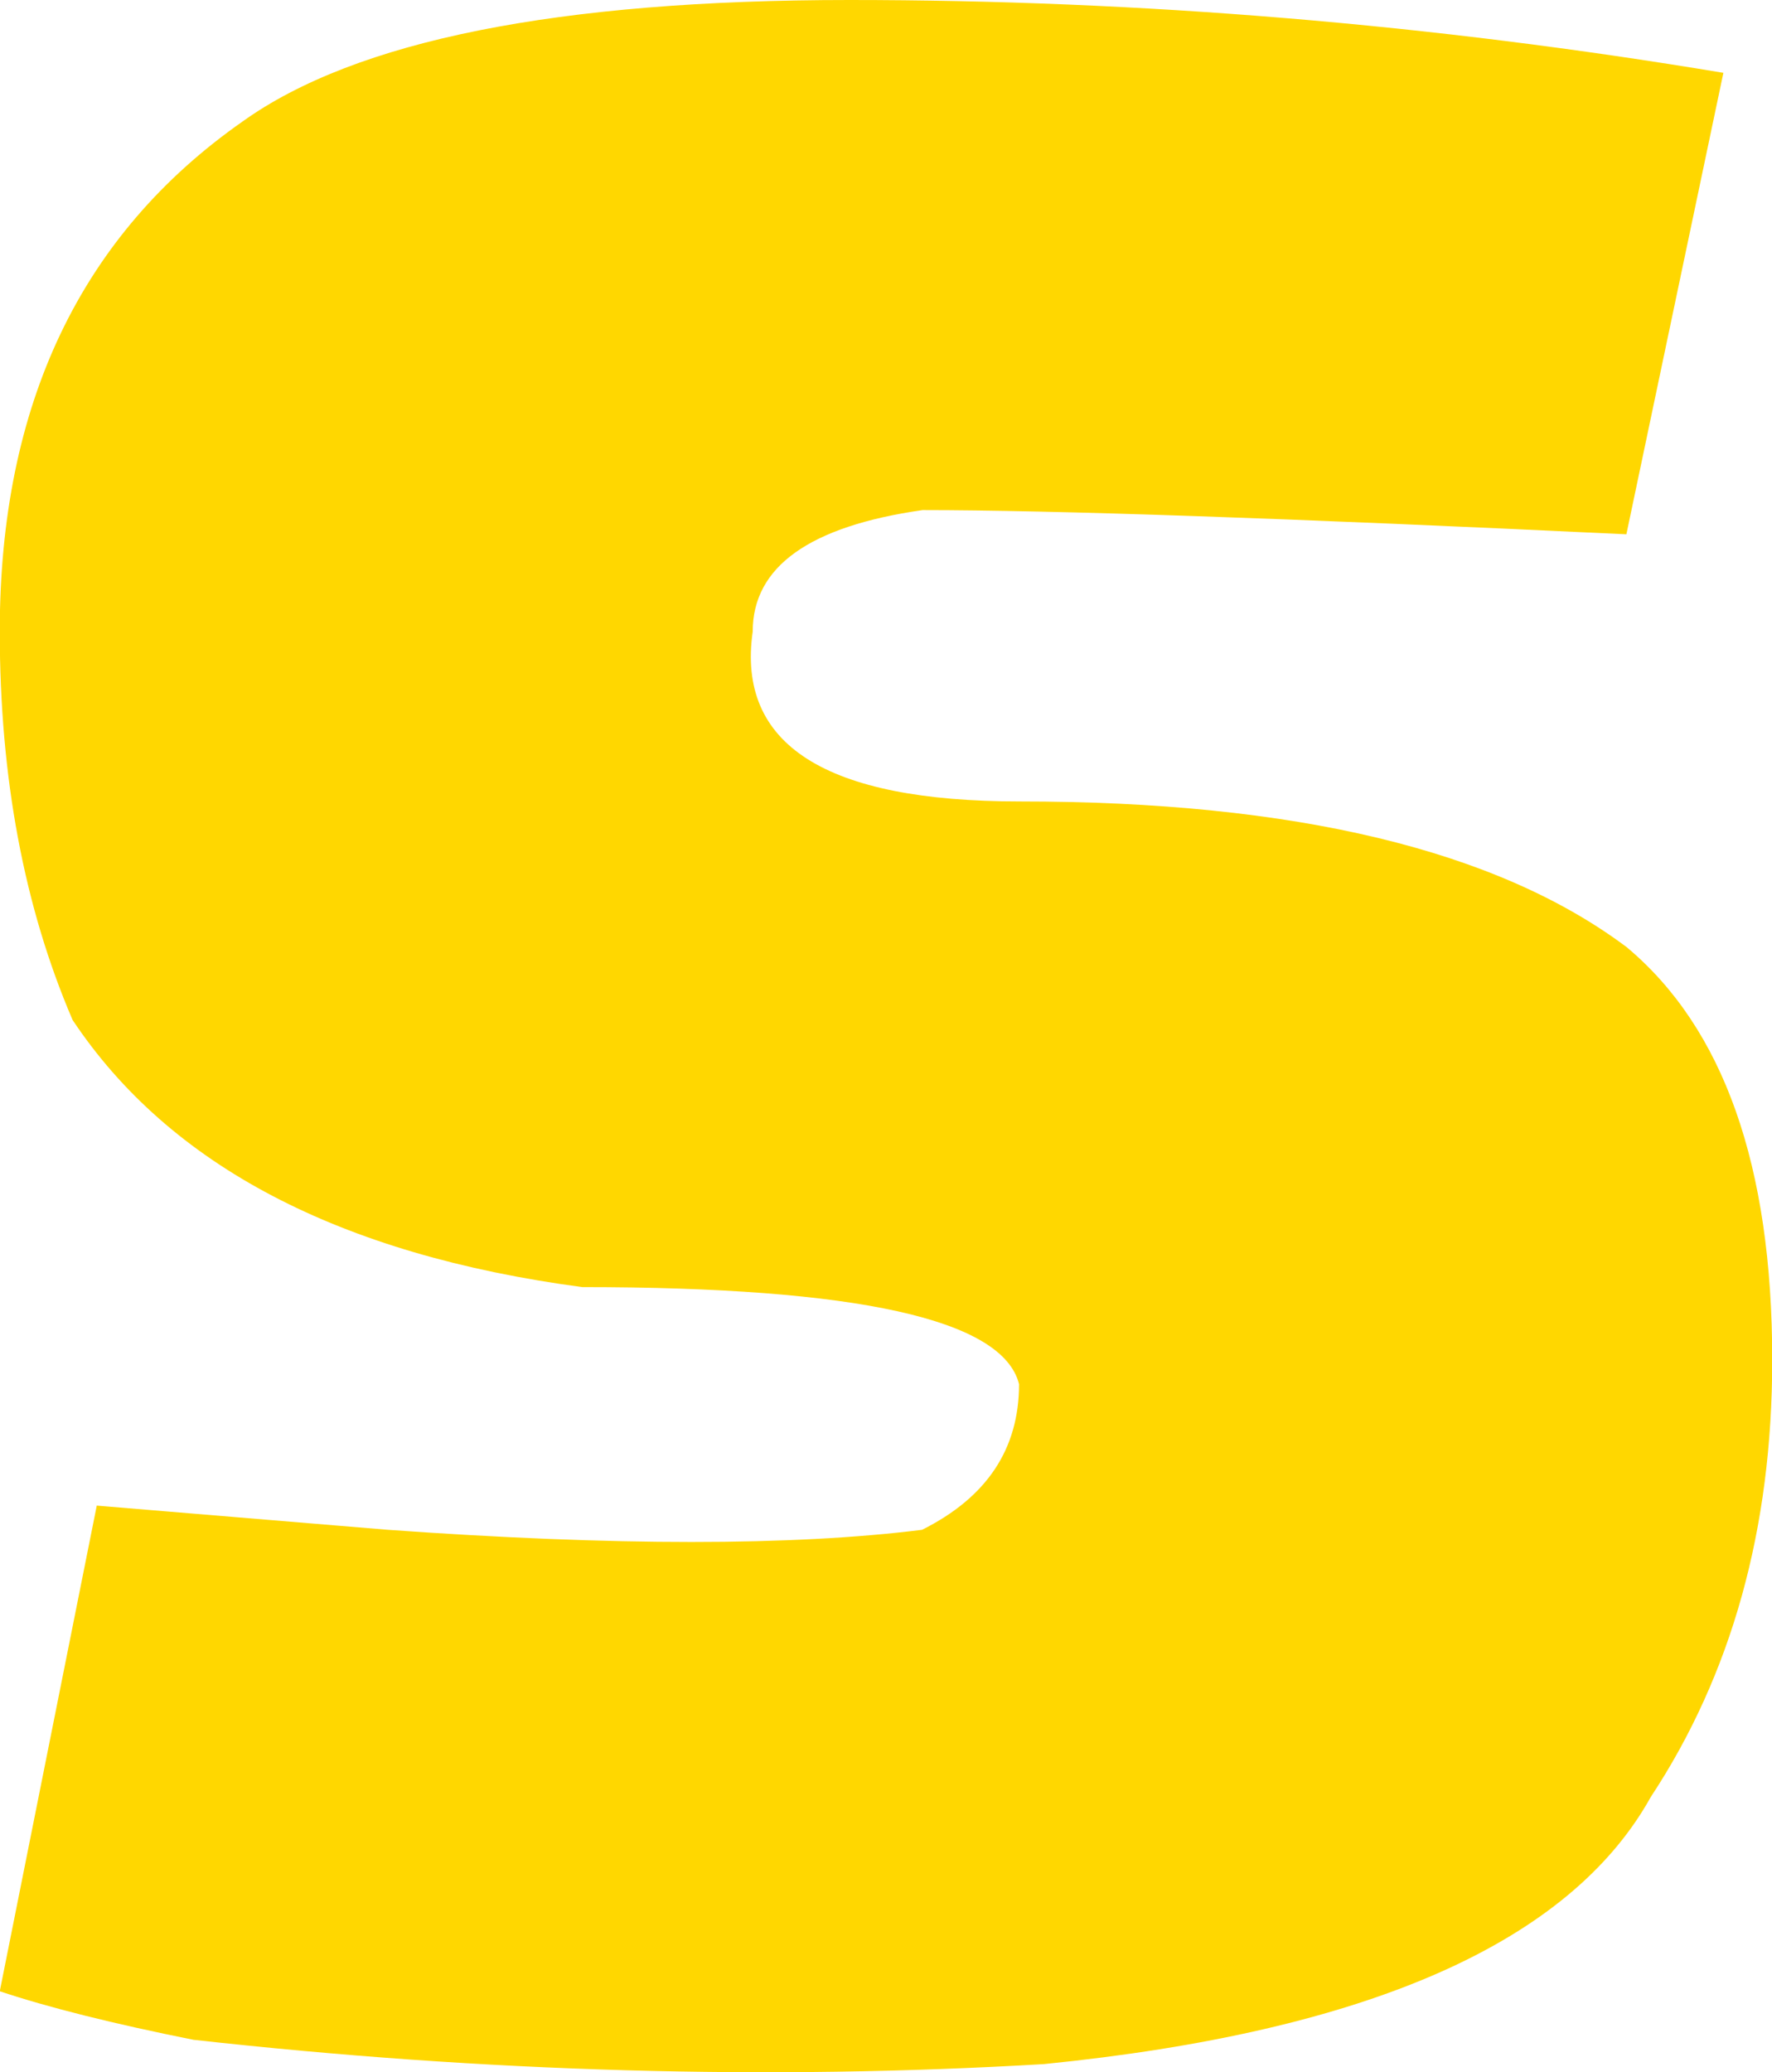 <svg version="1.1" xmlns="http://www.w3.org/2000/svg" xmlns:xlink="http://www.w3.org/1999/xlink" width="7.545" height="8.819" viewBox="0,0,7.545,8.819"><g transform="translate(-236.228,-175.59)"><g data-paper-data="{&quot;isPaintingLayer&quot;:true}" fill="#ffd700" fill-rule="nonzero" stroke="none" stroke-width="0.265" stroke-linecap="butt" stroke-linejoin="miter" stroke-miterlimit="4" stroke-dasharray="" stroke-dashoffset="0" style="mix-blend-mode: normal"><path d="M237.054,184.272c-0.345,-0.069 -0.62,-0.138 -0.827,-0.207l0.413,-2.067l1.24,0.103c0.965,0.069 1.723,0.069 2.274,0c0.276,-0.138 0.413,-0.344 0.413,-0.62c-0.069,-0.276 -0.689,-0.413 -1.86,-0.413c-1.034,-0.138 -1.757,-0.517 -2.17,-1.137c-0.207,-0.482 -0.31,-1.034 -0.31,-1.654c0,-0.965 0.345,-1.688 1.034,-2.17c0.482,-0.345 1.344,-0.517 2.584,-0.517c1.24,0 2.48,0.103 3.721,0.31l-0.413,1.964c-1.447,-0.069 -2.446,-0.103 -2.997,-0.103c-0.482,0.069 -0.723,0.241 -0.723,0.517c-0.069,0.482 0.31,0.723 1.137,0.723c1.171,0 2.033,0.207 2.584,0.62c0.413,0.345 0.62,0.93 0.62,1.757c0,0.717 -0.172,1.337 -0.517,1.86c-0.345,0.62 -1.206,0.999 -2.584,1.137c-1.171,0.069 -2.377,0.035 -3.617,-0.103z"/></g></g></svg>
